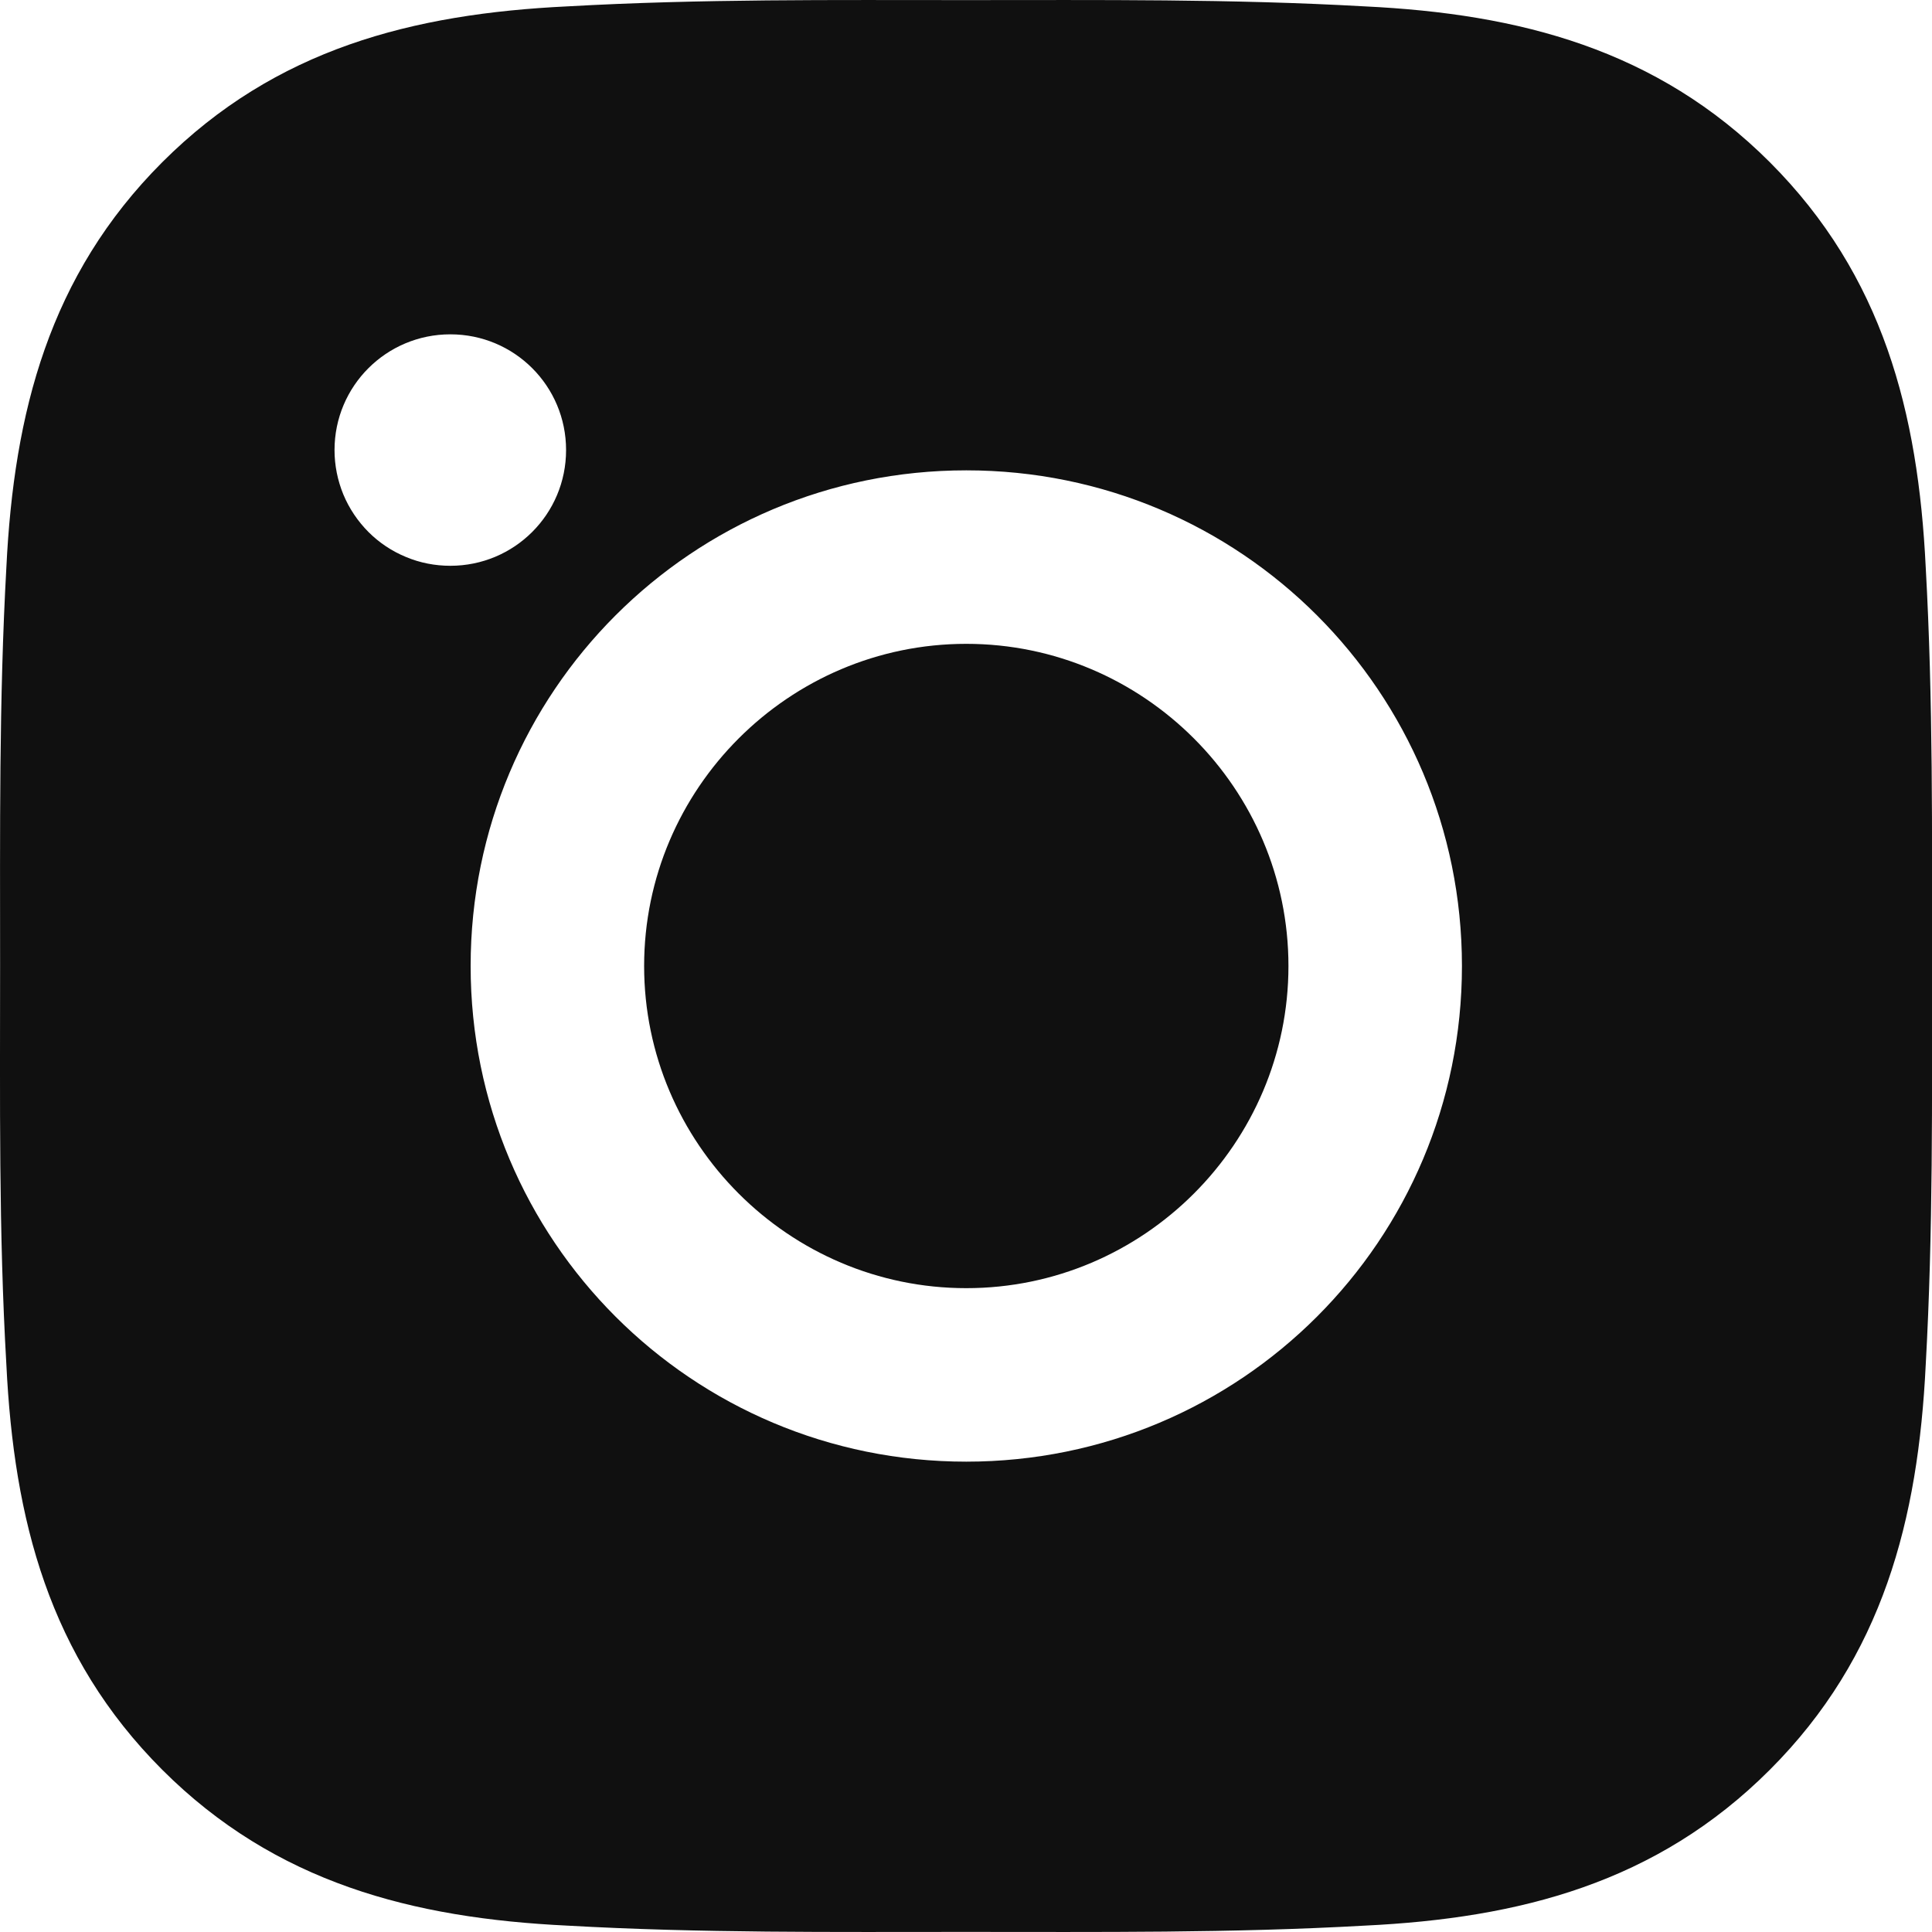 <svg width="20" height="20" viewBox="0 0 20 20" fill="none" xmlns="http://www.w3.org/2000/svg">
<path d="M10.003 6.665C11.839 6.665 13.338 8.164 13.338 10C13.338 11.836 11.839 13.335 10.003 13.335C8.167 13.335 6.668 11.836 6.668 10C6.668 8.164 8.167 6.665 10.003 6.665ZM0.001 10C0.001 8.619 -0.011 7.251 0.066 5.872C0.144 4.271 0.509 2.85 1.68 1.679C2.853 0.506 4.271 0.143 5.873 0.066C7.254 -0.012 8.622 0.001 10 0.001C11.381 0.001 12.75 -0.012 14.128 0.066C15.729 0.143 17.15 0.509 18.321 1.679C19.494 2.853 19.857 4.271 19.935 5.872C20.012 7.253 20 8.622 20 10C20 11.378 20.012 12.749 19.935 14.128C19.857 15.729 19.492 17.15 18.321 18.321C17.148 19.494 15.729 19.857 14.128 19.934C12.747 20.012 11.379 19.999 10 19.999C8.619 19.999 7.251 20.012 5.873 19.934C4.271 19.857 2.851 19.491 1.68 18.321C0.506 17.147 0.144 15.729 0.066 14.128C-0.014 12.749 0.001 11.381 0.001 10ZM10.003 15.131C12.842 15.131 15.134 12.839 15.134 10C15.134 7.161 12.842 4.869 10.003 4.869C7.163 4.869 4.872 7.161 4.872 10C4.872 12.839 7.163 15.131 10.003 15.131ZM4.662 5.857C5.325 5.857 5.86 5.322 5.86 4.659C5.86 3.996 5.325 3.461 4.662 3.461C3.999 3.461 3.463 3.996 3.463 4.659C3.463 4.816 3.494 4.972 3.554 5.118C3.614 5.263 3.703 5.395 3.814 5.507C3.925 5.618 4.057 5.706 4.203 5.766C4.348 5.827 4.504 5.857 4.662 5.857Z" fill="#101010"/>
</svg>
